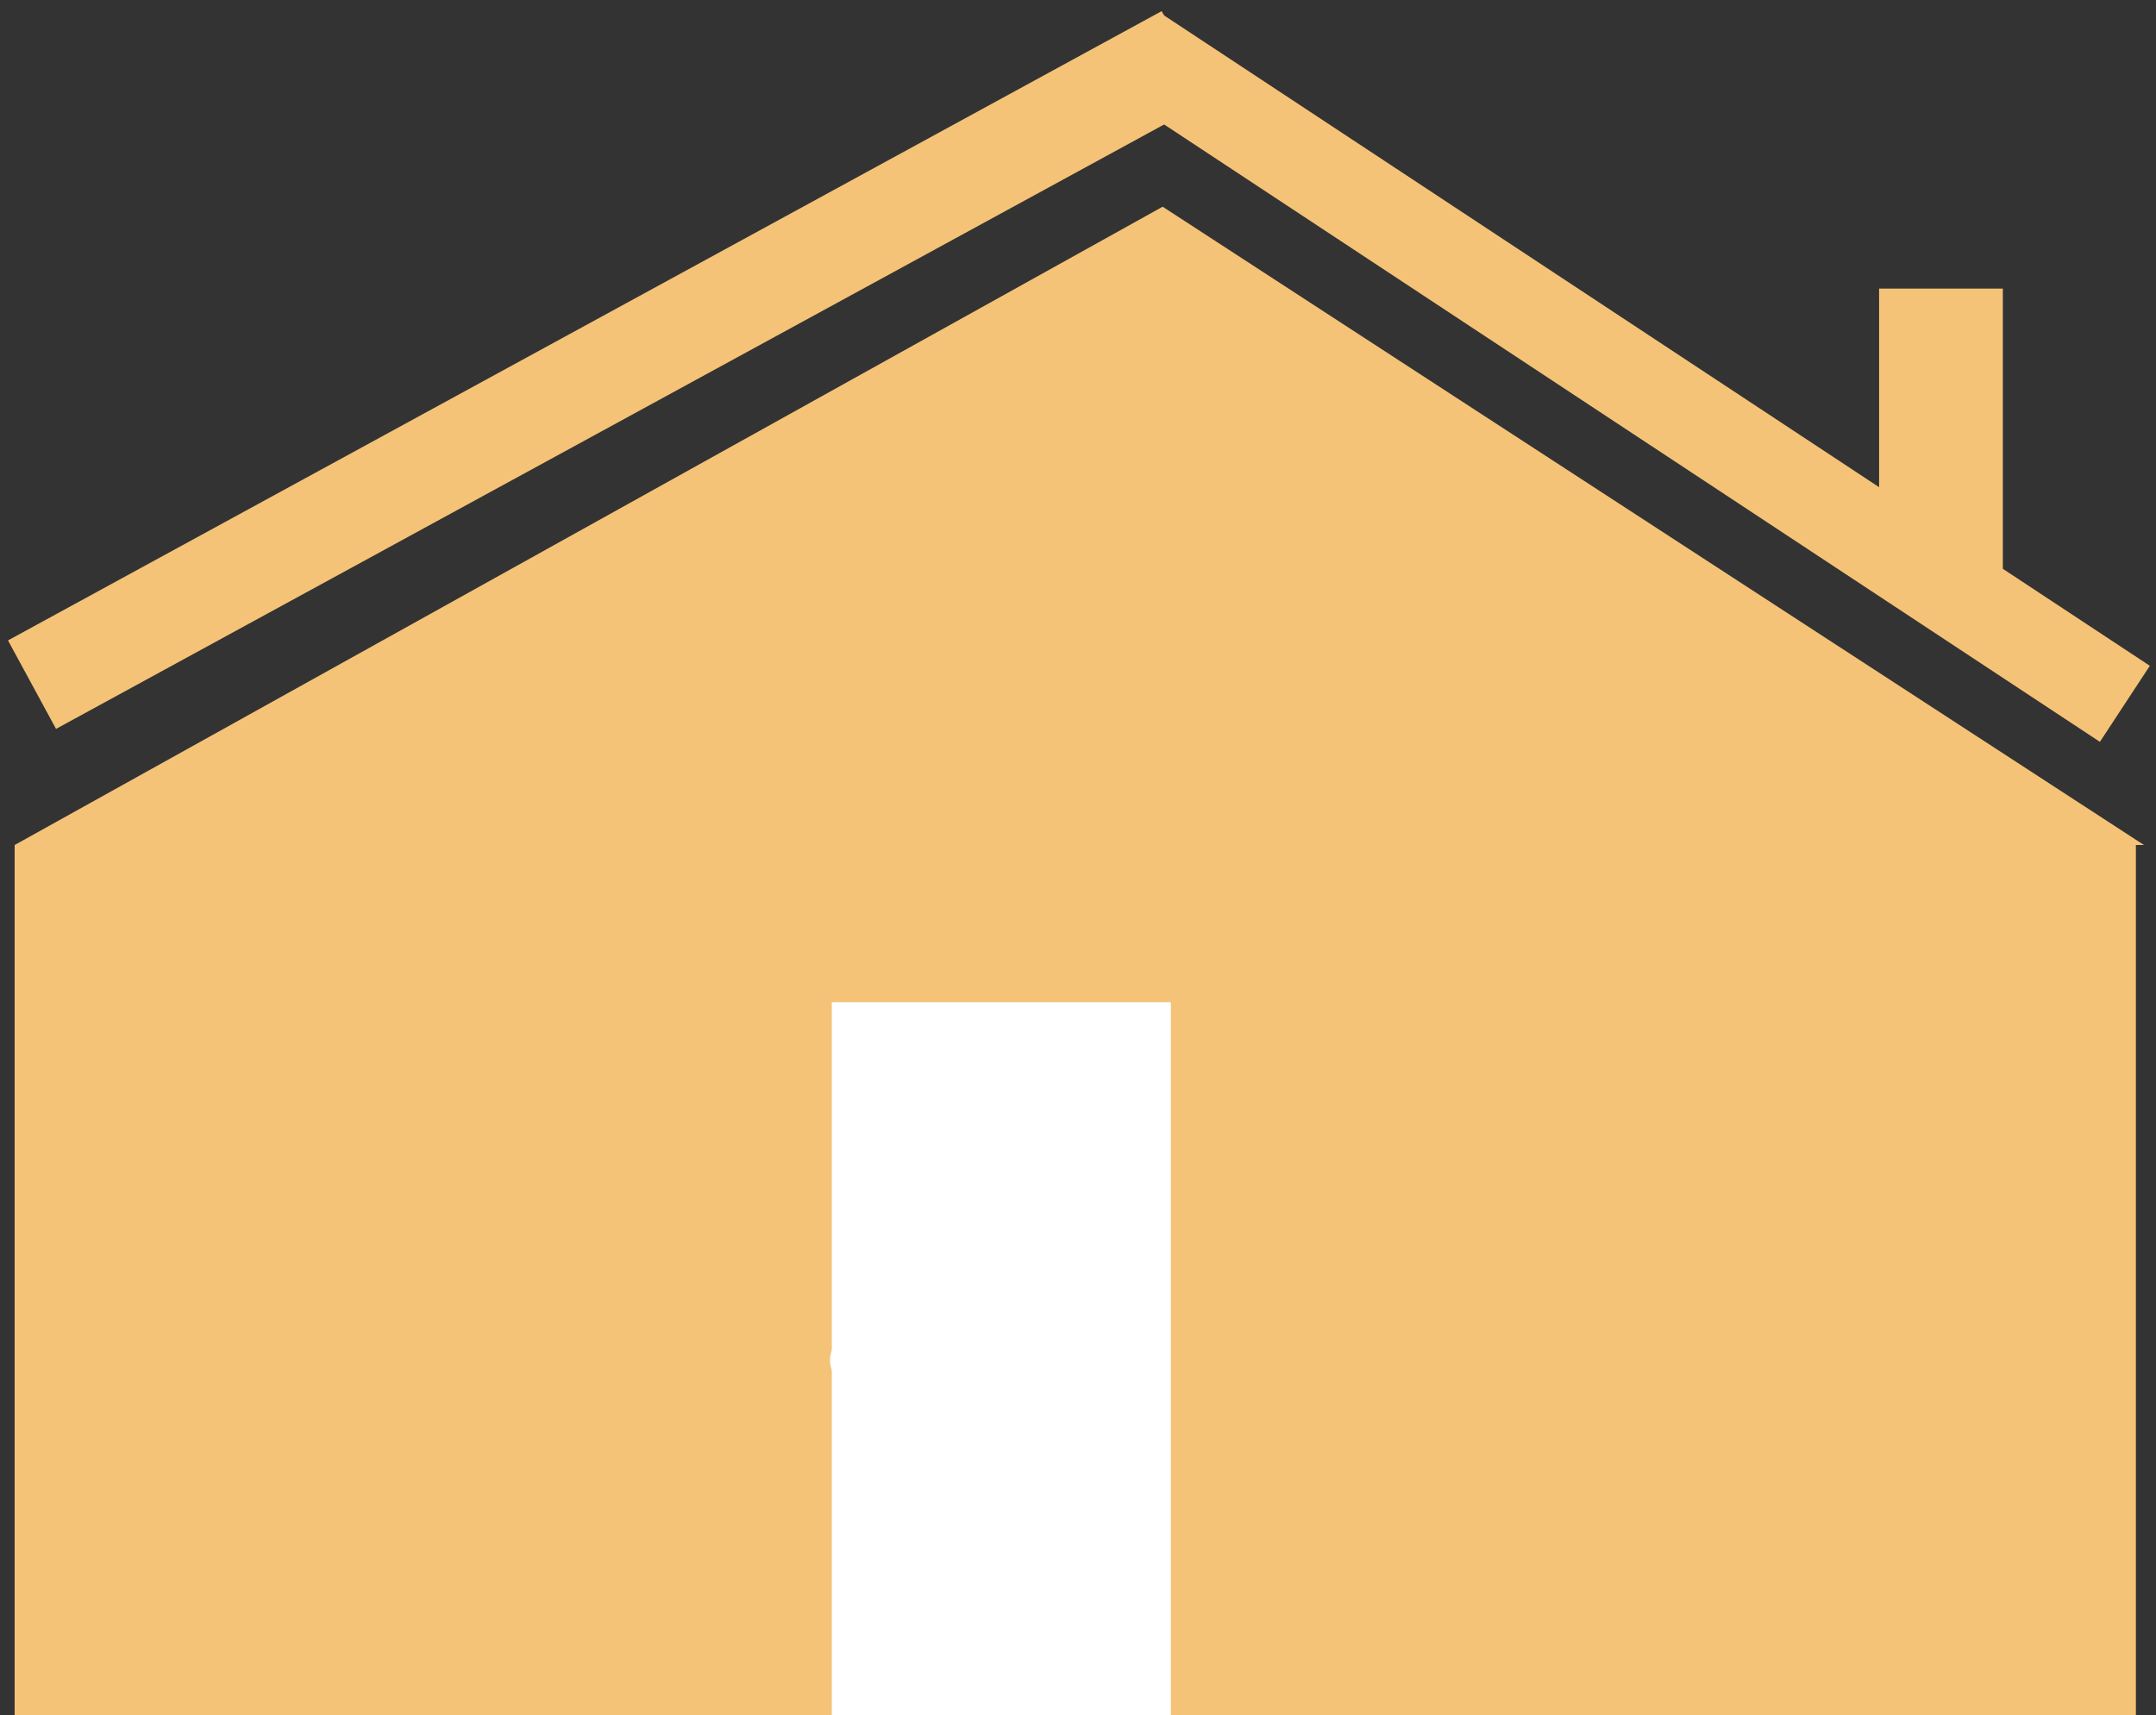 <?xml version="1.0" encoding="UTF-8" standalone="no"?>
<svg
   xmlns:dc="http://purl.org/dc/elements/1.1/"
   xmlns:cc="http://creativecommons.org/ns#"
   xmlns:rdf="http://www.w3.org/1999/02/22-rdf-syntax-ns#"
   xmlns:svg="http://www.w3.org/2000/svg"
   xmlns="http://www.w3.org/2000/svg"
   xmlns:sodipodi="http://sodipodi.sourceforge.net/DTD/sodipodi-0.dtd"
   xmlns:inkscape="http://www.inkscape.org/namespaces/inkscape"
   id="svg8"
   version="1.1"
   viewBox="0 0 137 109"
   height="109mm"
   width="137mm"
   sodipodi:docname="home2.svg"
   inkscape:version="0.92.1 r15371">
  <rect x="0" y="0" width="137" height="109" fill="#333333" stroke="none"/>
  <sodipodi:namedview
     pagecolor="#ffffff"
     bordercolor="#666666"
     borderopacity="1"
     objecttolerance="1"
     gridtolerance="10"
     guidetolerance="10"
     inkscape:pageopacity="0"
     inkscape:pageshadow="2"
     inkscape:window-width="1280"
     inkscape:window-height="960"
     id="namedview10"
     showgrid="false"
     inkscape:zoom="1.0769006"
     inkscape:cx="273.30548"
     inkscape:cy="309.92126"
     inkscape:window-x="1920"
     inkscape:window-y="27"
     inkscape:window-maximized="1"
     inkscape:current-layer="svg8" />
  <defs
     id="defs2" />
  <g
     transform="translate(0,-188)"
     id="layer1">
    <rect
       y="241.705"
       x="0.931"
       height="55.295"
       width="134.791"
       id="rect4485"
       style="opacity:1;fill:#f5c377;fill-opacity:1;fill-rule:nonzero;stroke:none;stroke-width:1;stroke-miterlimit:4;stroke-dasharray:none;stroke-opacity:1" />
    <path
       id="path4492"
       d="m 136.236,241.705 -135.305,2e-5 v 0 L 73.879,201.137 Z"
       style="opacity:1;fill:#f5c377;fill-opacity:1;fill-rule:nonzero;stroke:none;stroke-width:1.609;stroke-miterlimit:4;stroke-dasharray:none;stroke-opacity:1"
       inkscape:connector-curvature="0" />
    <rect
       y="251.695"
       x="52.856"
       height="46.146"
       width="21.543"
       id="rect4495"
       style="opacity:1;fill:#ffffff;fill-opacity:1;fill-rule:nonzero;stroke:none;stroke-width:1;stroke-miterlimit:4;stroke-dasharray:none;stroke-opacity:1" />
    <ellipse
       ry="2.227"
       rx="4.163"
       cy="274.444"
       cx="57.406"
       id="path4499"
       style="opacity:1;fill:#ffffff;fill-opacity:1;fill-rule:nonzero;stroke:#ffffff;stroke-width:1;stroke-miterlimit:4;stroke-dasharray:none;stroke-opacity:1" />
  </g>
  <rect
     style="opacity:1;fill:#f5c377;fill-opacity:1;fill-rule:nonzero;stroke:none;stroke-width:8.752;stroke-miterlimit:4;stroke-dasharray:none;stroke-opacity:1"
     id="rect4916"
     width="83.496"
     height="6.398"
     x="-18.963"
     y="35.97"
     transform="matrix(0.878,-0.479,0.477,0.879,0,0)" />
  <rect
     style="opacity:1;fill:#f5c377;fill-opacity:1;fill-rule:nonzero;stroke:none;stroke-width:8.752;stroke-miterlimit:4;stroke-dasharray:none;stroke-opacity:1"
     id="rect4916-3"
     width="75.075"
     height="5.781"
     x="62.284"
     y="-39.916"
     transform="matrix(0.835,0.551,-0.549,0.836,0,0)" />
  <rect
     style="opacity:1;fill:#f5c377;fill-opacity:1;fill-rule:nonzero;stroke:none;stroke-width:8.752;stroke-miterlimit:4;stroke-dasharray:none;stroke-opacity:1"
     id="rect4982"
     width="7.862"
     height="17.935"
     x="119.405"
     y="18.341" />
</svg>
